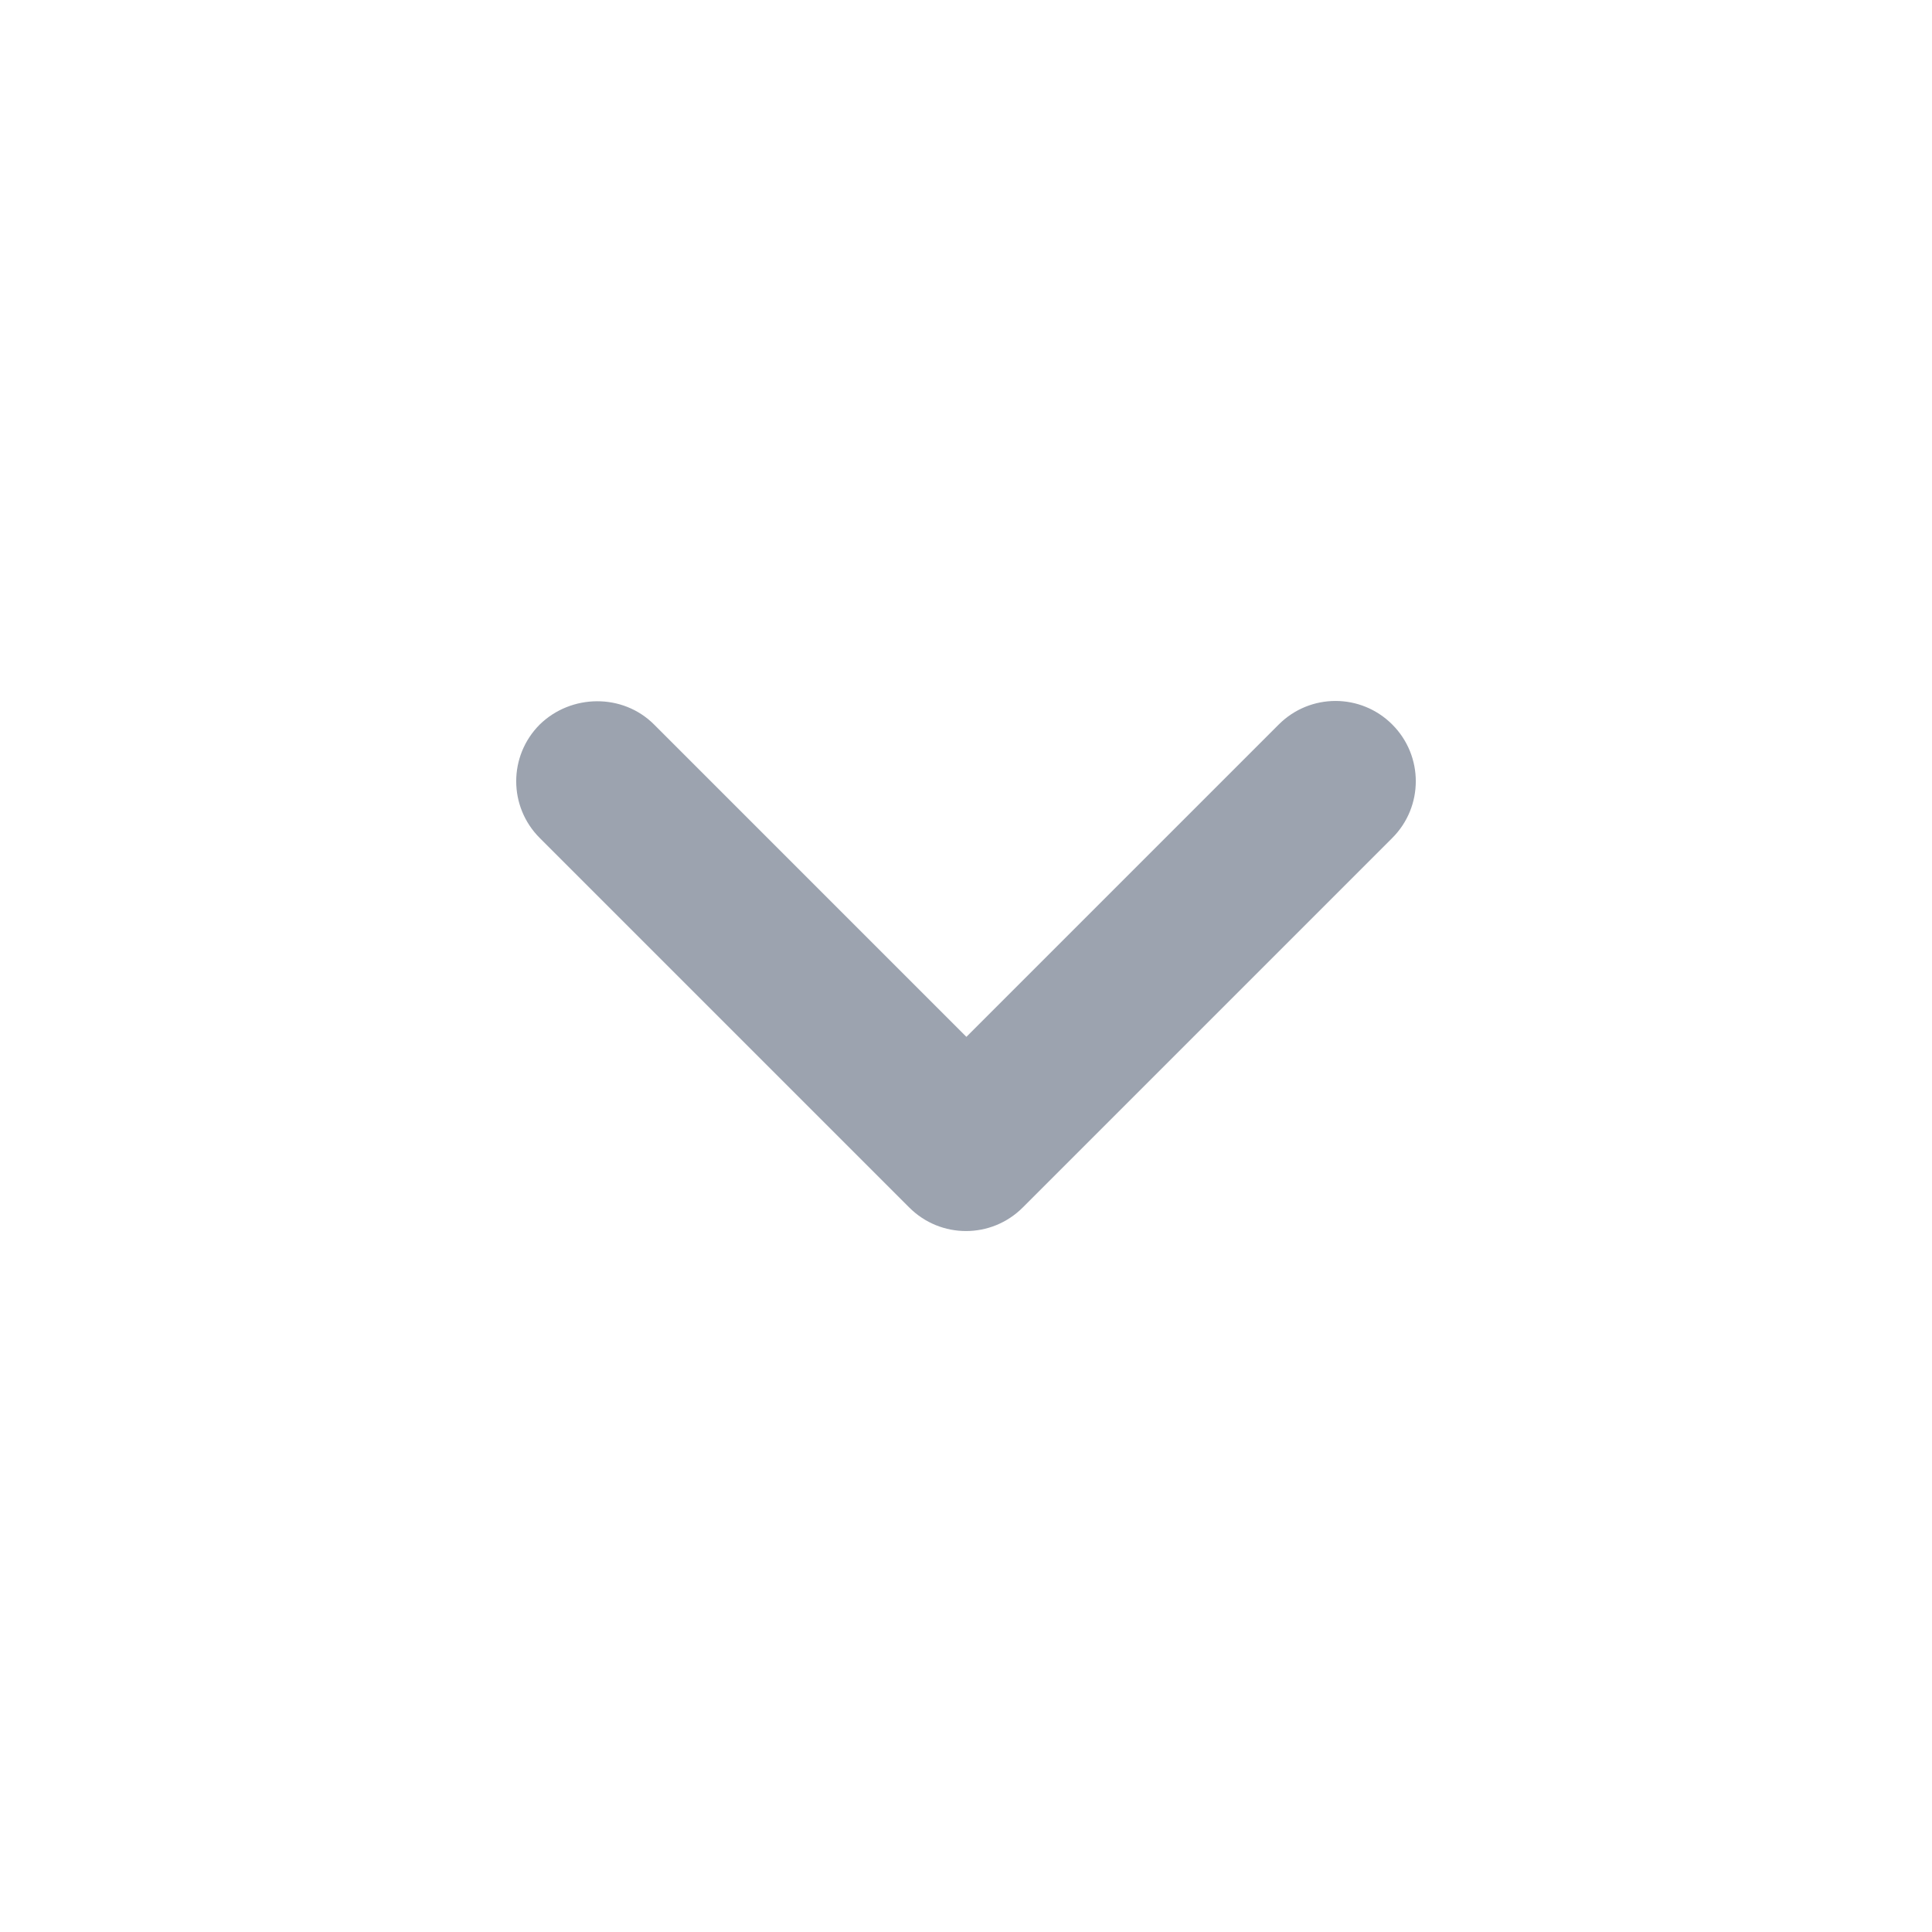 <svg width="24" height="24" viewBox="0 0 24 24" fill="none" xmlns="http://www.w3.org/2000/svg">
<path d="M8.125 9L12.005 12.88L15.885 9C16.275 8.61 16.905 8.61 17.295 9C17.685 9.39 17.685 10.02 17.295 10.41L12.705 15C12.315 15.39 11.685 15.39 11.295 15L6.705 10.41C6.315 10.02 6.315 9.39 6.705 9C7.095 8.62 7.735 8.61 8.125 9Z" fill="#9CA3AF"/>
</svg>
